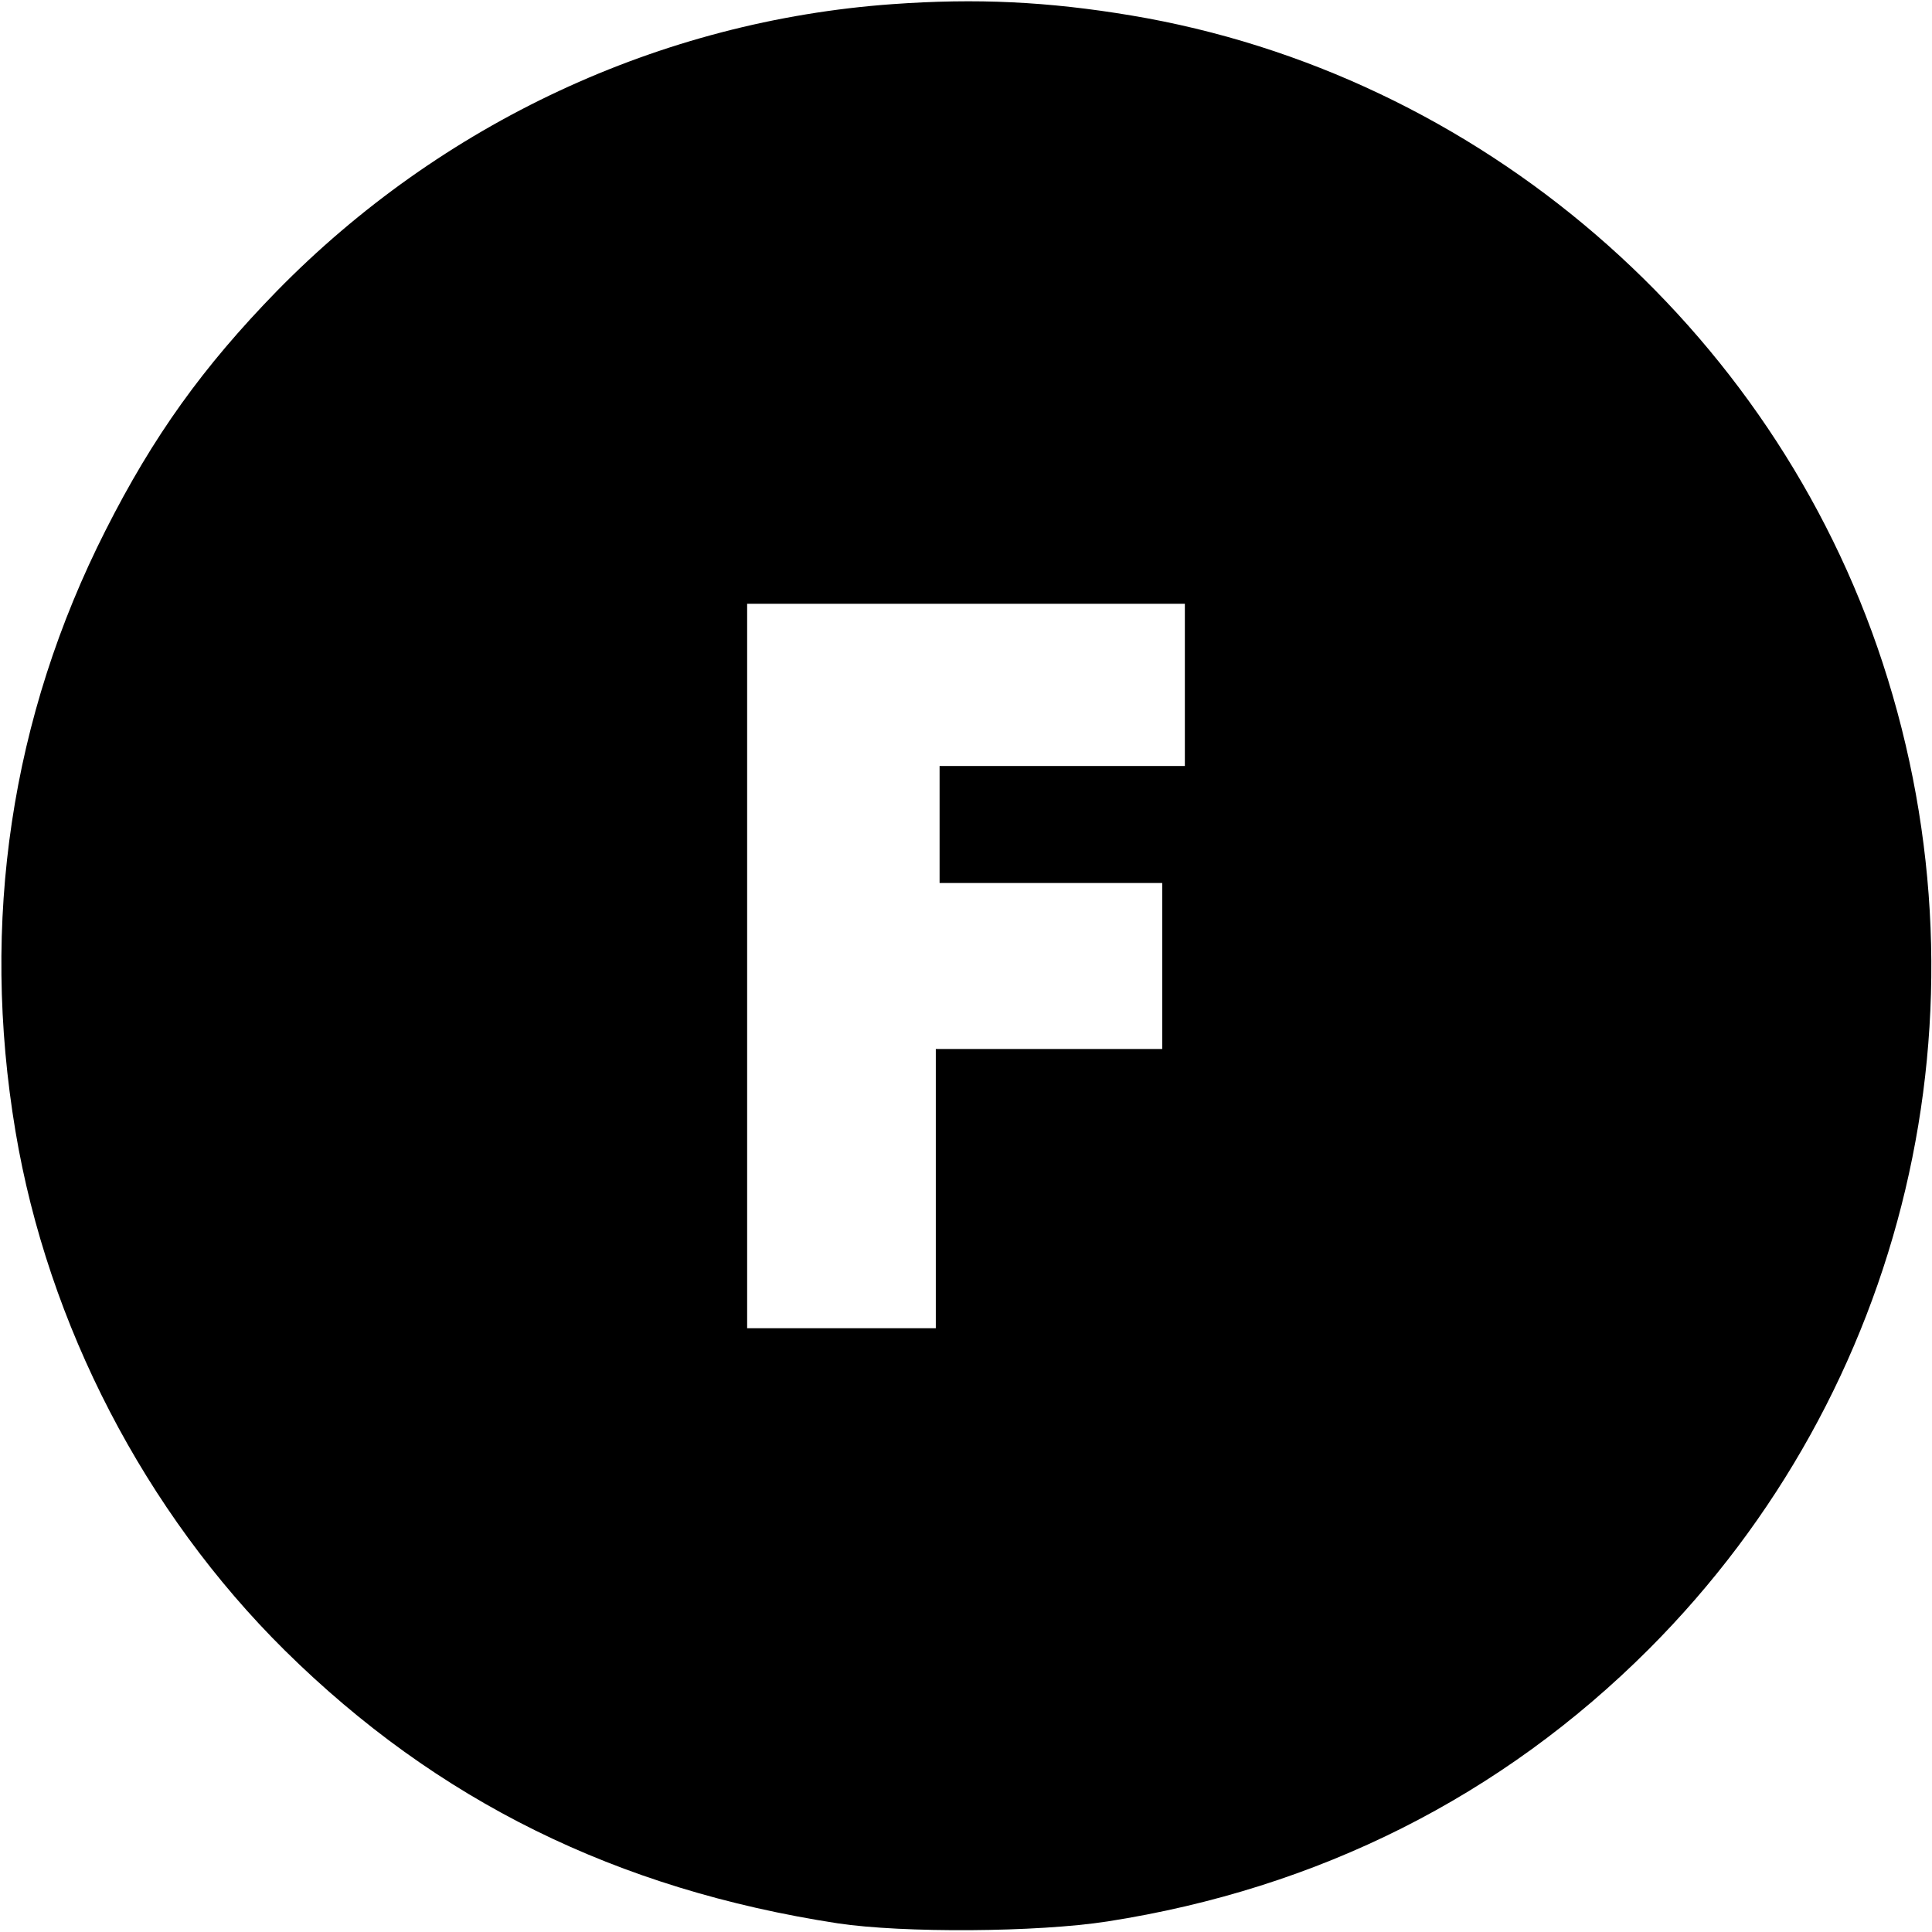 <?xml version="1.0" standalone="no"?>
<!DOCTYPE svg PUBLIC "-//W3C//DTD SVG 20010904//EN"
 "http://www.w3.org/TR/2001/REC-SVG-20010904/DTD/svg10.dtd">
<svg version="1.0" xmlns="http://www.w3.org/2000/svg"
 width="512pt" height="512pt" viewBox="0 0 512 512"
 preserveAspectRatio="xMidYMid meet">

<g transform="translate(0,512) scale(0.1,-0.1)"
fill="#000000" stroke="none">
<path d="M2365 5109 c-615 -44 -1195 -315 -1631 -760 -196 -201 -328 -385
-454 -634 -251 -495 -332 -1037 -239 -1593 86 -513 343 -1009 714 -1376 403
-398 879 -633 1465 -723 173 -26 528 -24 715 5 558 87 1044 331 1435 722 683
684 922 1690 619 2614 -292 891 -1070 1561 -1991 1715 -221 37 -411 46 -633
30z m775 -1804 l0 -215 -325 0 -325 0 0 -155 0 -155 295 0 295 0 0 -220 0
-220 -300 0 -300 0 0 -370 0 -370 -250 0 -250 0 0 960 0 960 580 0 580 0 0
-215z"/>
</g>
</svg>
